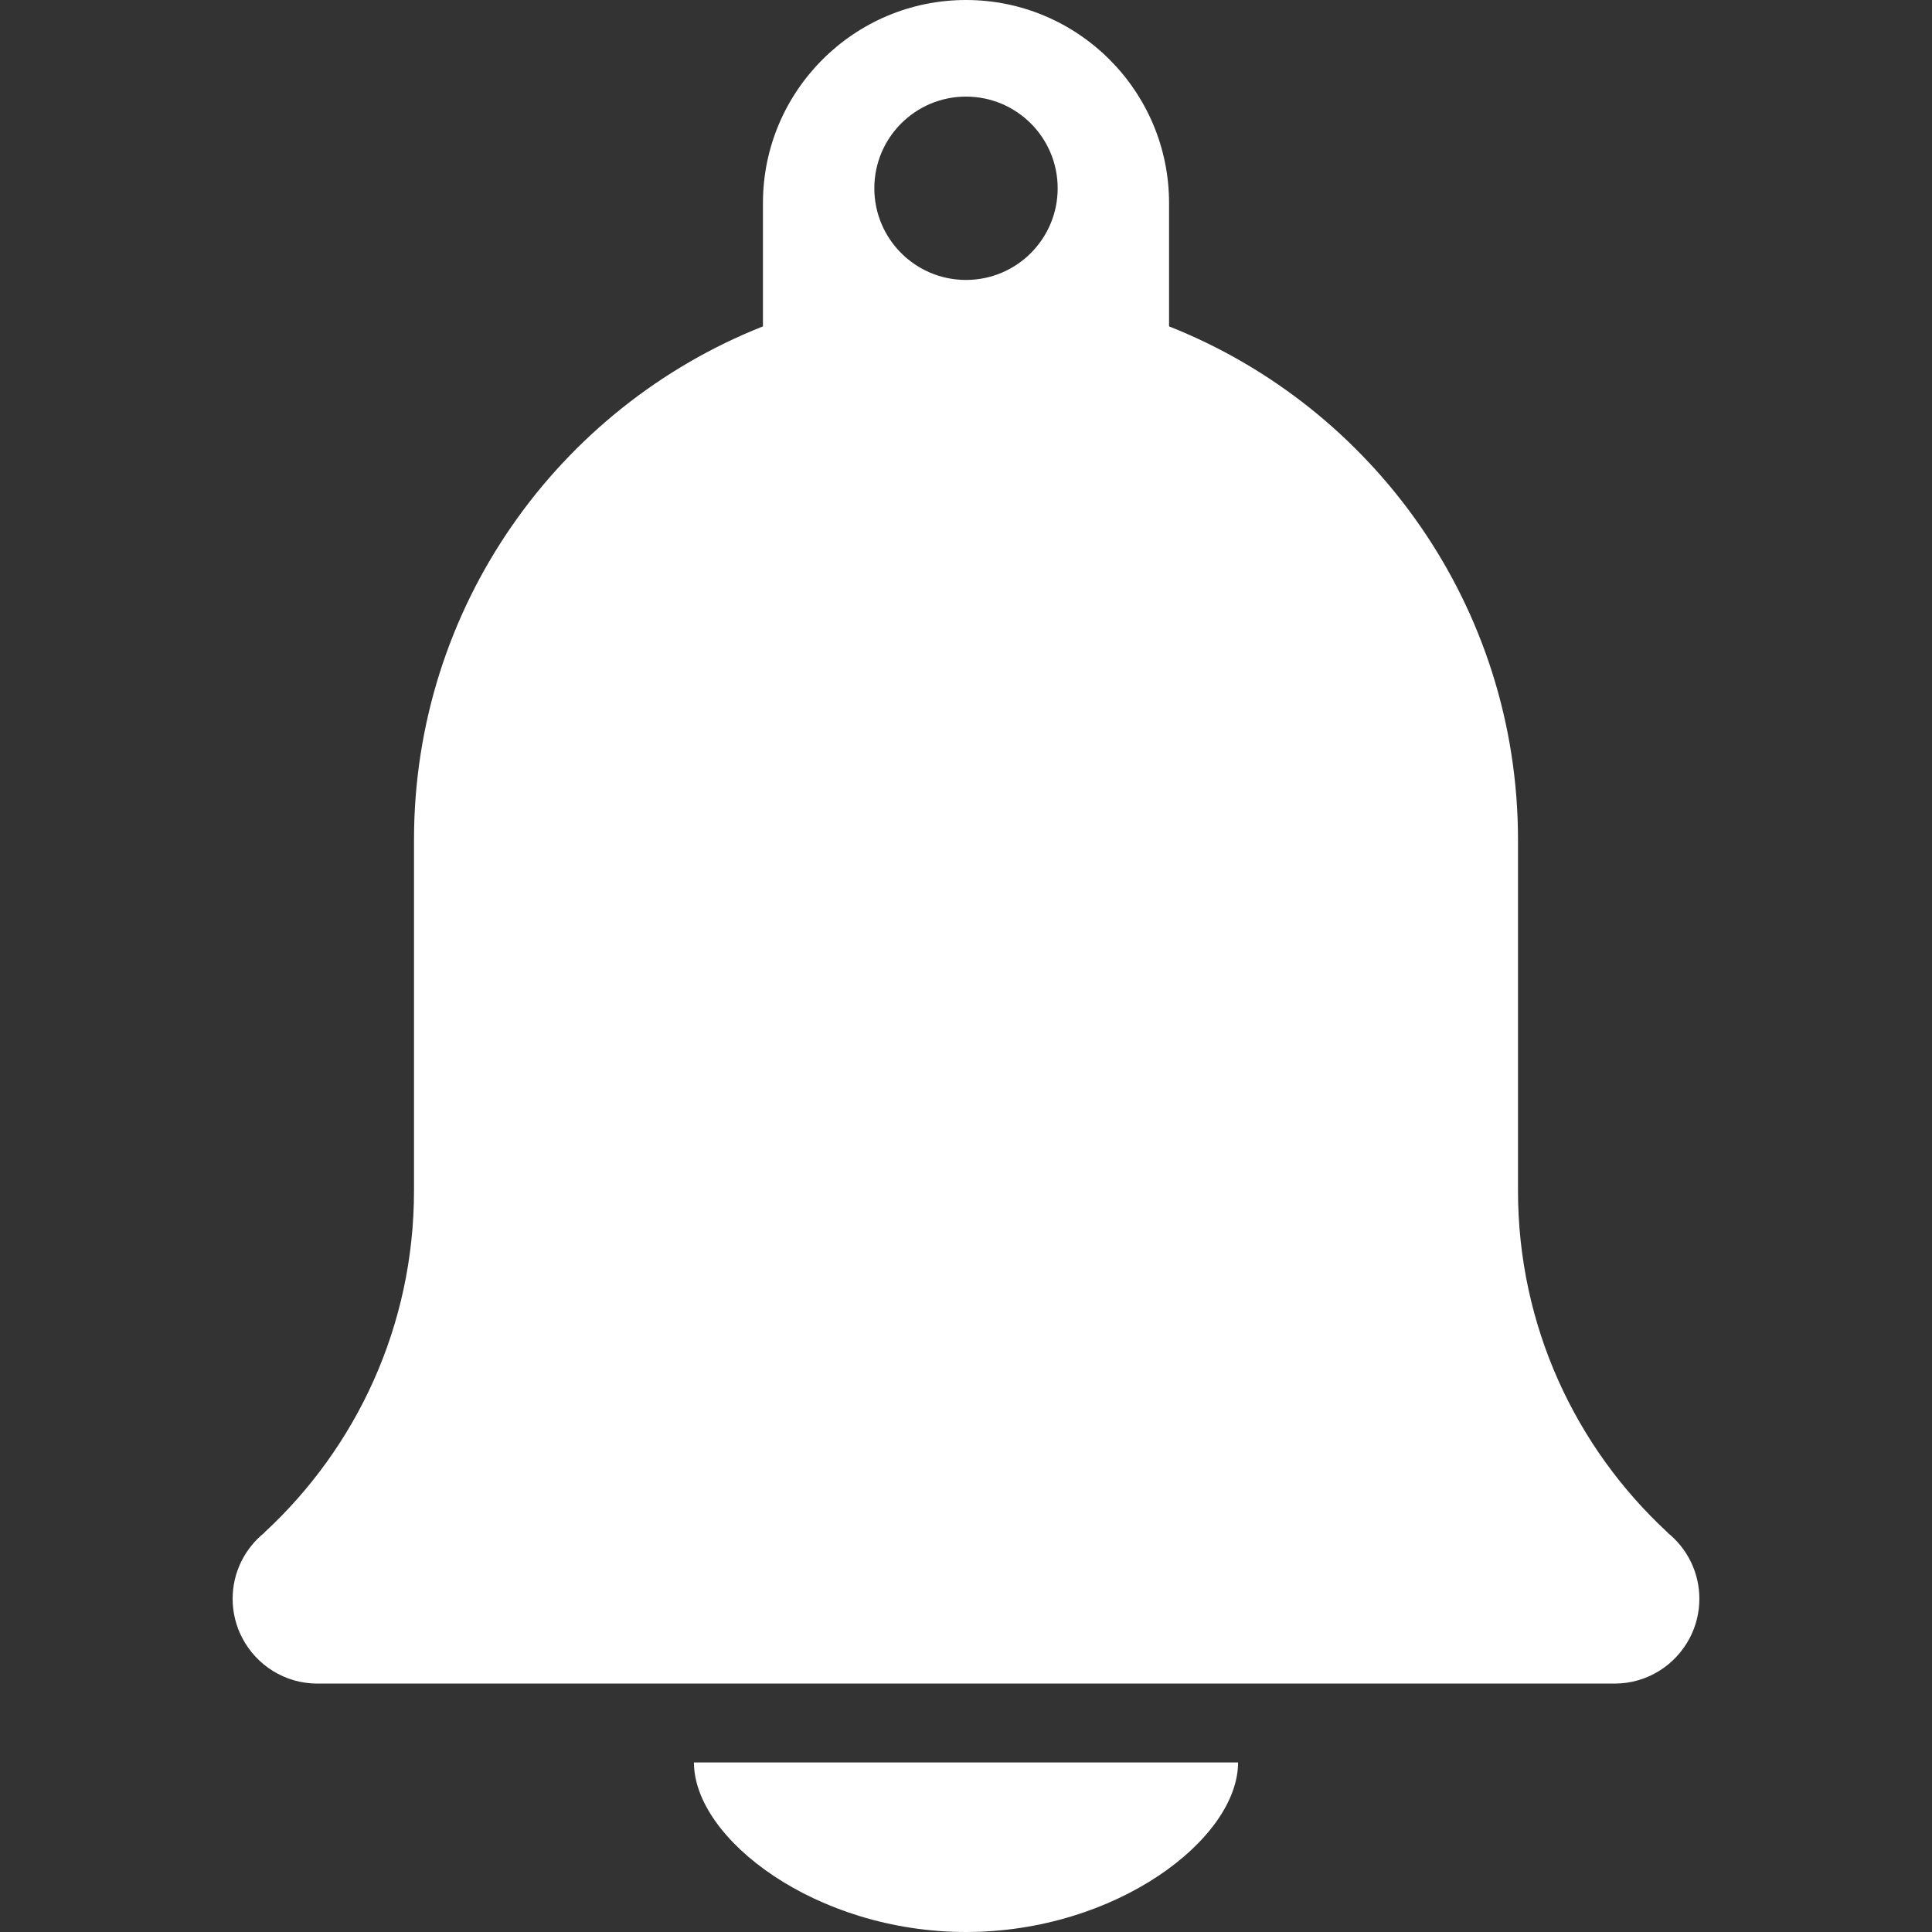 <?xml version="1.0"?>
<svg xmlns="http://www.w3.org/2000/svg" xmlns:xlink="http://www.w3.org/1999/xlink" xmlns:svgjs="http://svgjs.com/svgjs" version="1.1" width="512" height="512" x="0" y="0" viewBox="0 0 490 490" style="enable-background:new 0 0 512 512" xml:space="preserve" class=""><rect x="0" y="0" width="490" height="490" fill="#333333" stroke="none"/><g>
<g xmlns="http://www.w3.org/2000/svg">
	<path d="M176,446.998h138.003c0,19.371-30.893,42.998-69.001,43.002C206.893,489.996,176,466.369,176,446.998z" fill="#ffffff" data-original="#000000" style="" class=""/>
	<path d="M422.955,388.743l-0.014-0.066C399.613,367.118,385,336.269,385,301.999v-89c0-59.135-36.664-109.703-88.5-130.221V51.5   C296.5,23.104,273.397,0,245,0c-28.398,0-51.5,23.104-51.5,51.5v31.278c-51.836,20.518-88.5,71.086-88.5,130.221v89   c0,34.27-14.613,65.119-37.941,86.678l-0.014,0.066C62.144,392.685,59,398.722,59,405.499c0,3.58,0.888,6.947,2.436,9.918   c3.586,6.877,10.771,11.582,19.064,11.582h164.484H409.5c8.294,0,15.478-4.705,19.064-11.582c1.548-2.971,2.436-6.338,2.436-9.918   C431,398.722,427.856,392.685,422.955,388.743z M245,71c-12.84,0-23.25-10.41-23.25-23.25c0-12.842,10.41-23.25,23.25-23.25   c12.84,0,23.25,10.408,23.25,23.25C268.25,60.59,257.84,71,245,71z" fill="#ffffff" data-original="#000000" style="" class=""/>
</g>
<g xmlns="http://www.w3.org/2000/svg">
</g>
<g xmlns="http://www.w3.org/2000/svg">
</g>
<g xmlns="http://www.w3.org/2000/svg">
</g>
<g xmlns="http://www.w3.org/2000/svg">
</g>
<g xmlns="http://www.w3.org/2000/svg">
</g>
<g xmlns="http://www.w3.org/2000/svg">
</g>
<g xmlns="http://www.w3.org/2000/svg">
</g>
<g xmlns="http://www.w3.org/2000/svg">
</g>
<g xmlns="http://www.w3.org/2000/svg">
</g>
<g xmlns="http://www.w3.org/2000/svg">
</g>
<g xmlns="http://www.w3.org/2000/svg">
</g>
<g xmlns="http://www.w3.org/2000/svg">
</g>
<g xmlns="http://www.w3.org/2000/svg">
</g>
<g xmlns="http://www.w3.org/2000/svg">
</g>
<g xmlns="http://www.w3.org/2000/svg">
</g>
</g></svg>
